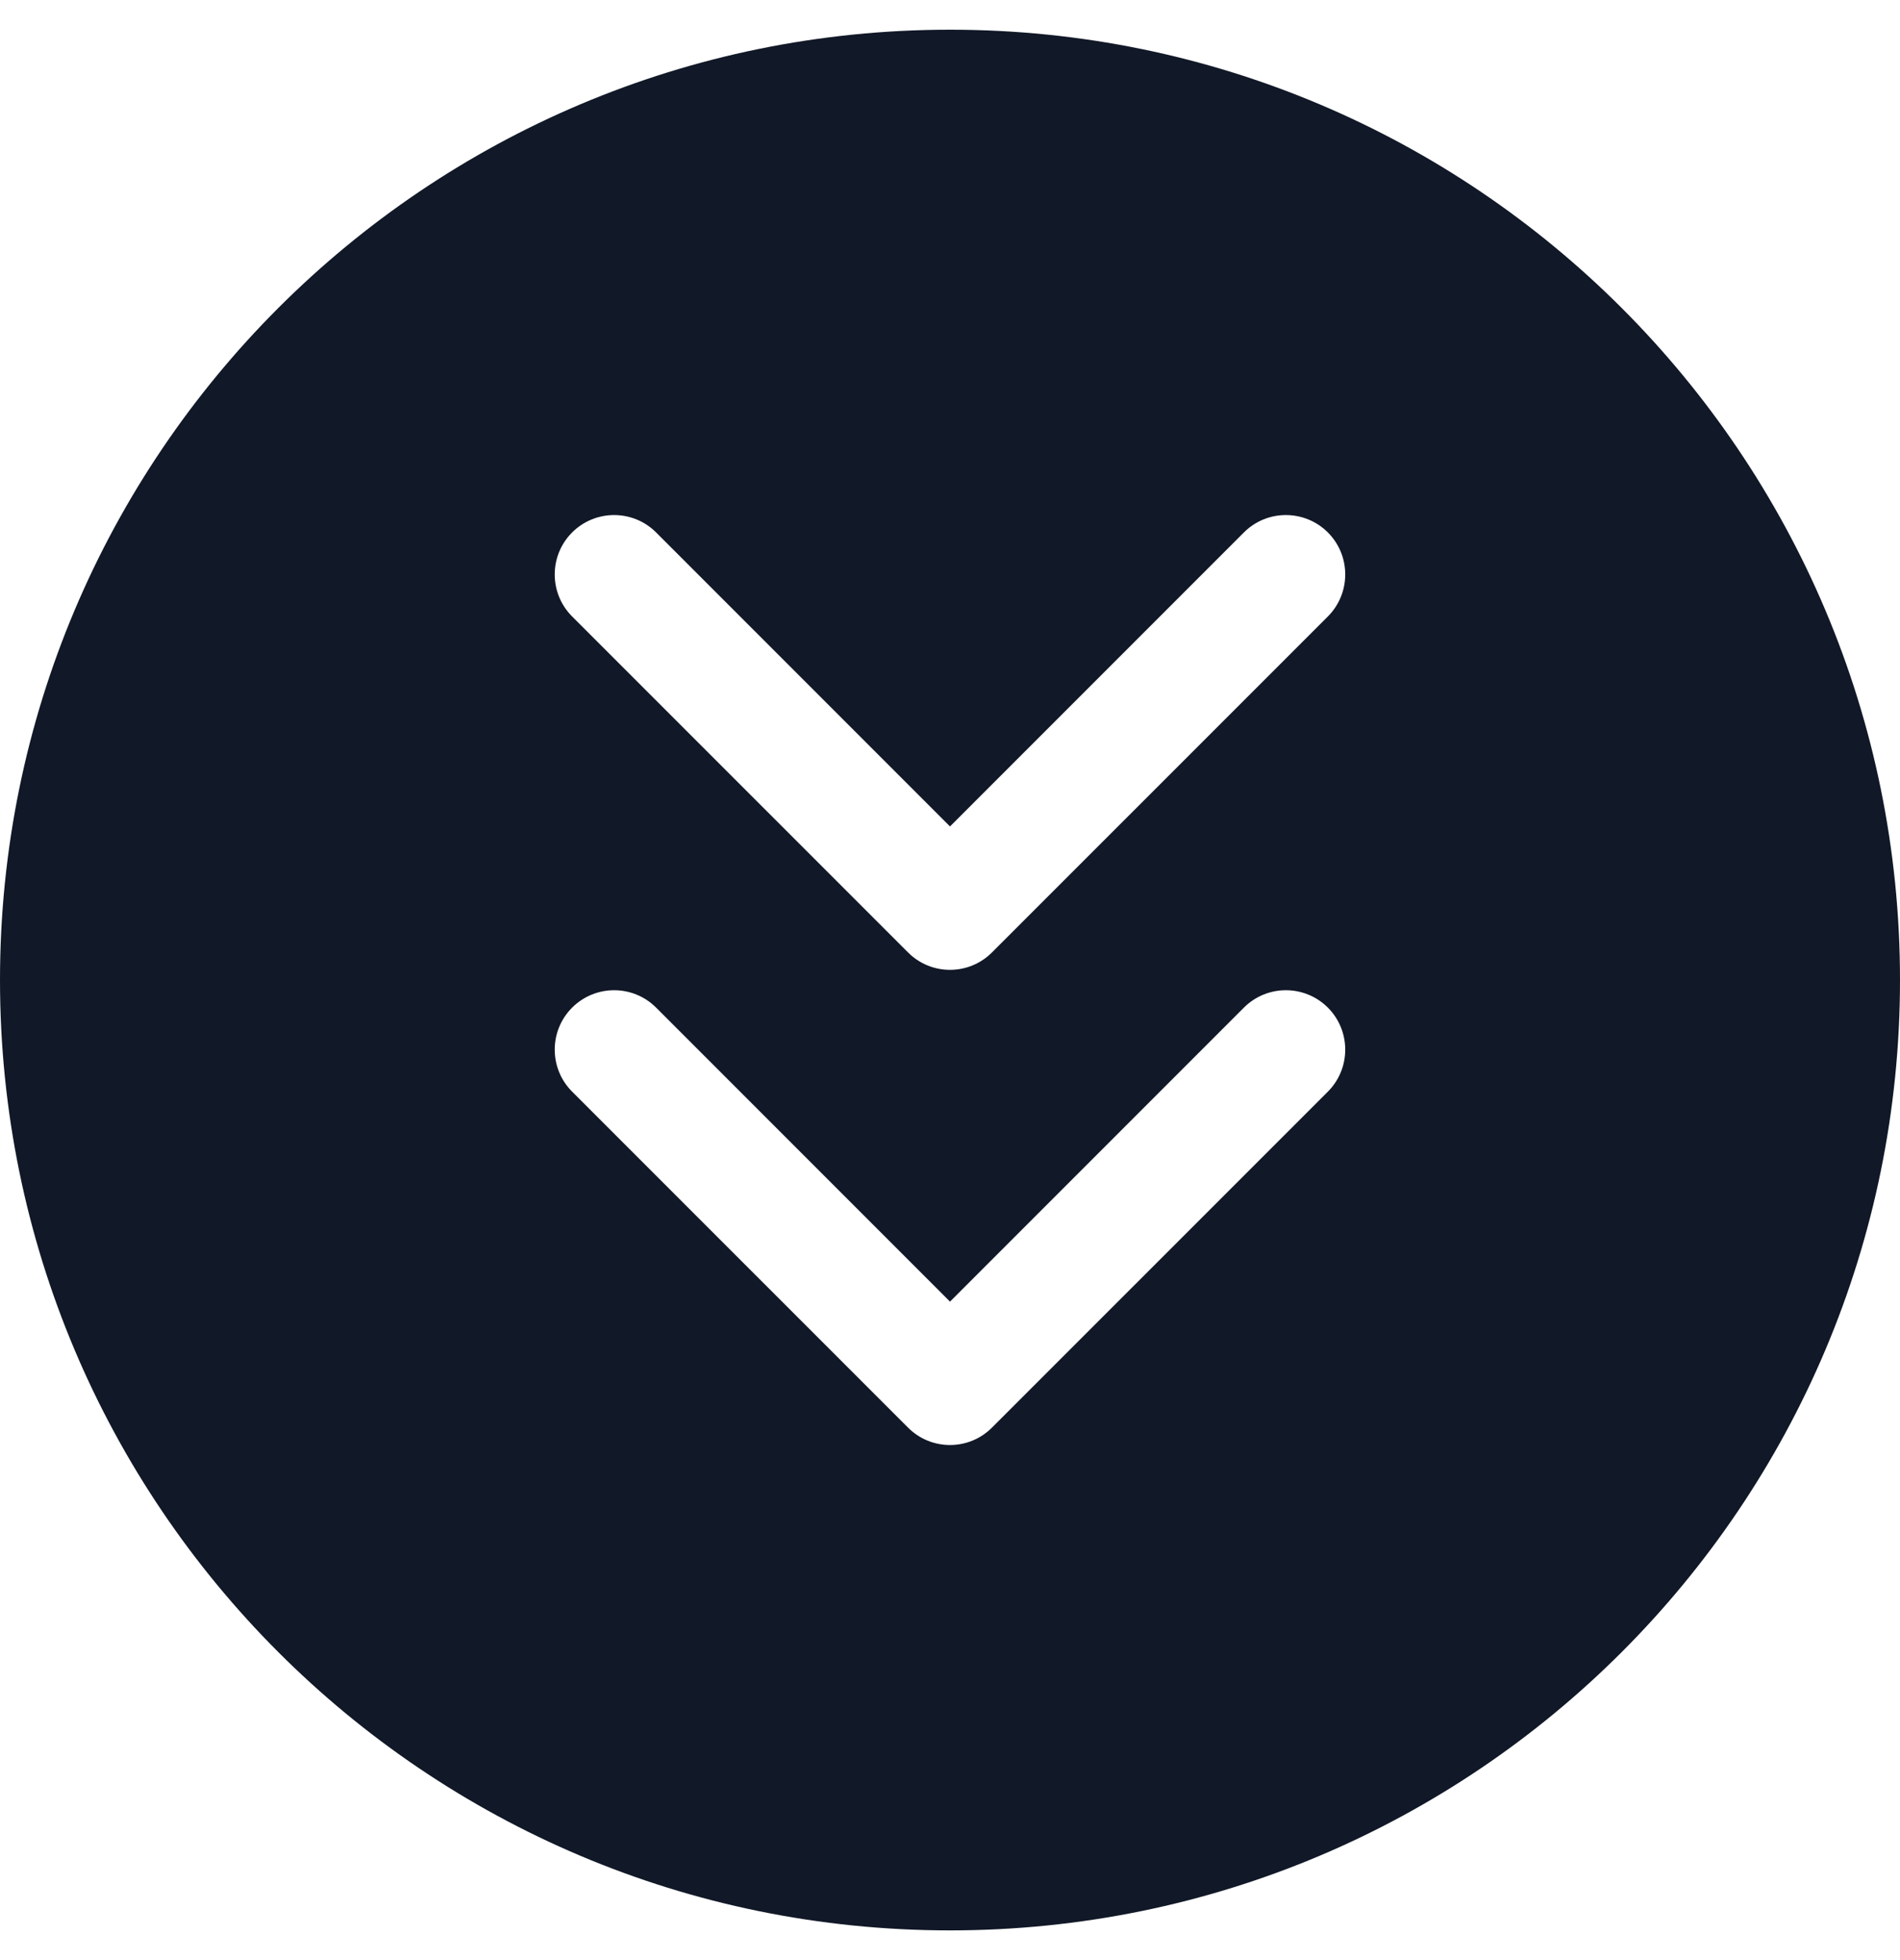 <svg width="32" height="33" viewBox="0 0 32 33" fill="none" xmlns="http://www.w3.org/2000/svg">
<path fill-rule="evenodd" clip-rule="evenodd" d="M16 32.5C24.837 32.5 32 25.337 32 16.5C32 7.663 24.837 0.5 16 0.5C7.163 0.5 0 7.663 0 16.5C0 25.337 7.163 32.5 16 32.5ZM9.636 16.964C10.027 16.574 10.66 16.574 11.05 16.964L16 21.914L20.95 16.964C21.34 16.574 21.973 16.574 22.364 16.964C22.754 17.355 22.754 17.988 22.364 18.379L16.707 24.035C16.317 24.426 15.683 24.426 15.293 24.035L9.636 18.379C9.245 17.988 9.245 17.355 9.636 16.964ZM11.05 8.964C10.66 8.574 10.027 8.574 9.636 8.964C9.245 9.355 9.245 9.988 9.636 10.379L15.293 16.035C15.683 16.426 16.317 16.426 16.707 16.035L22.364 10.379C22.754 9.988 22.754 9.355 22.364 8.964C21.973 8.574 21.34 8.574 20.95 8.964L16 13.914L11.05 8.964Z" fill="#111827"/>
</svg>
